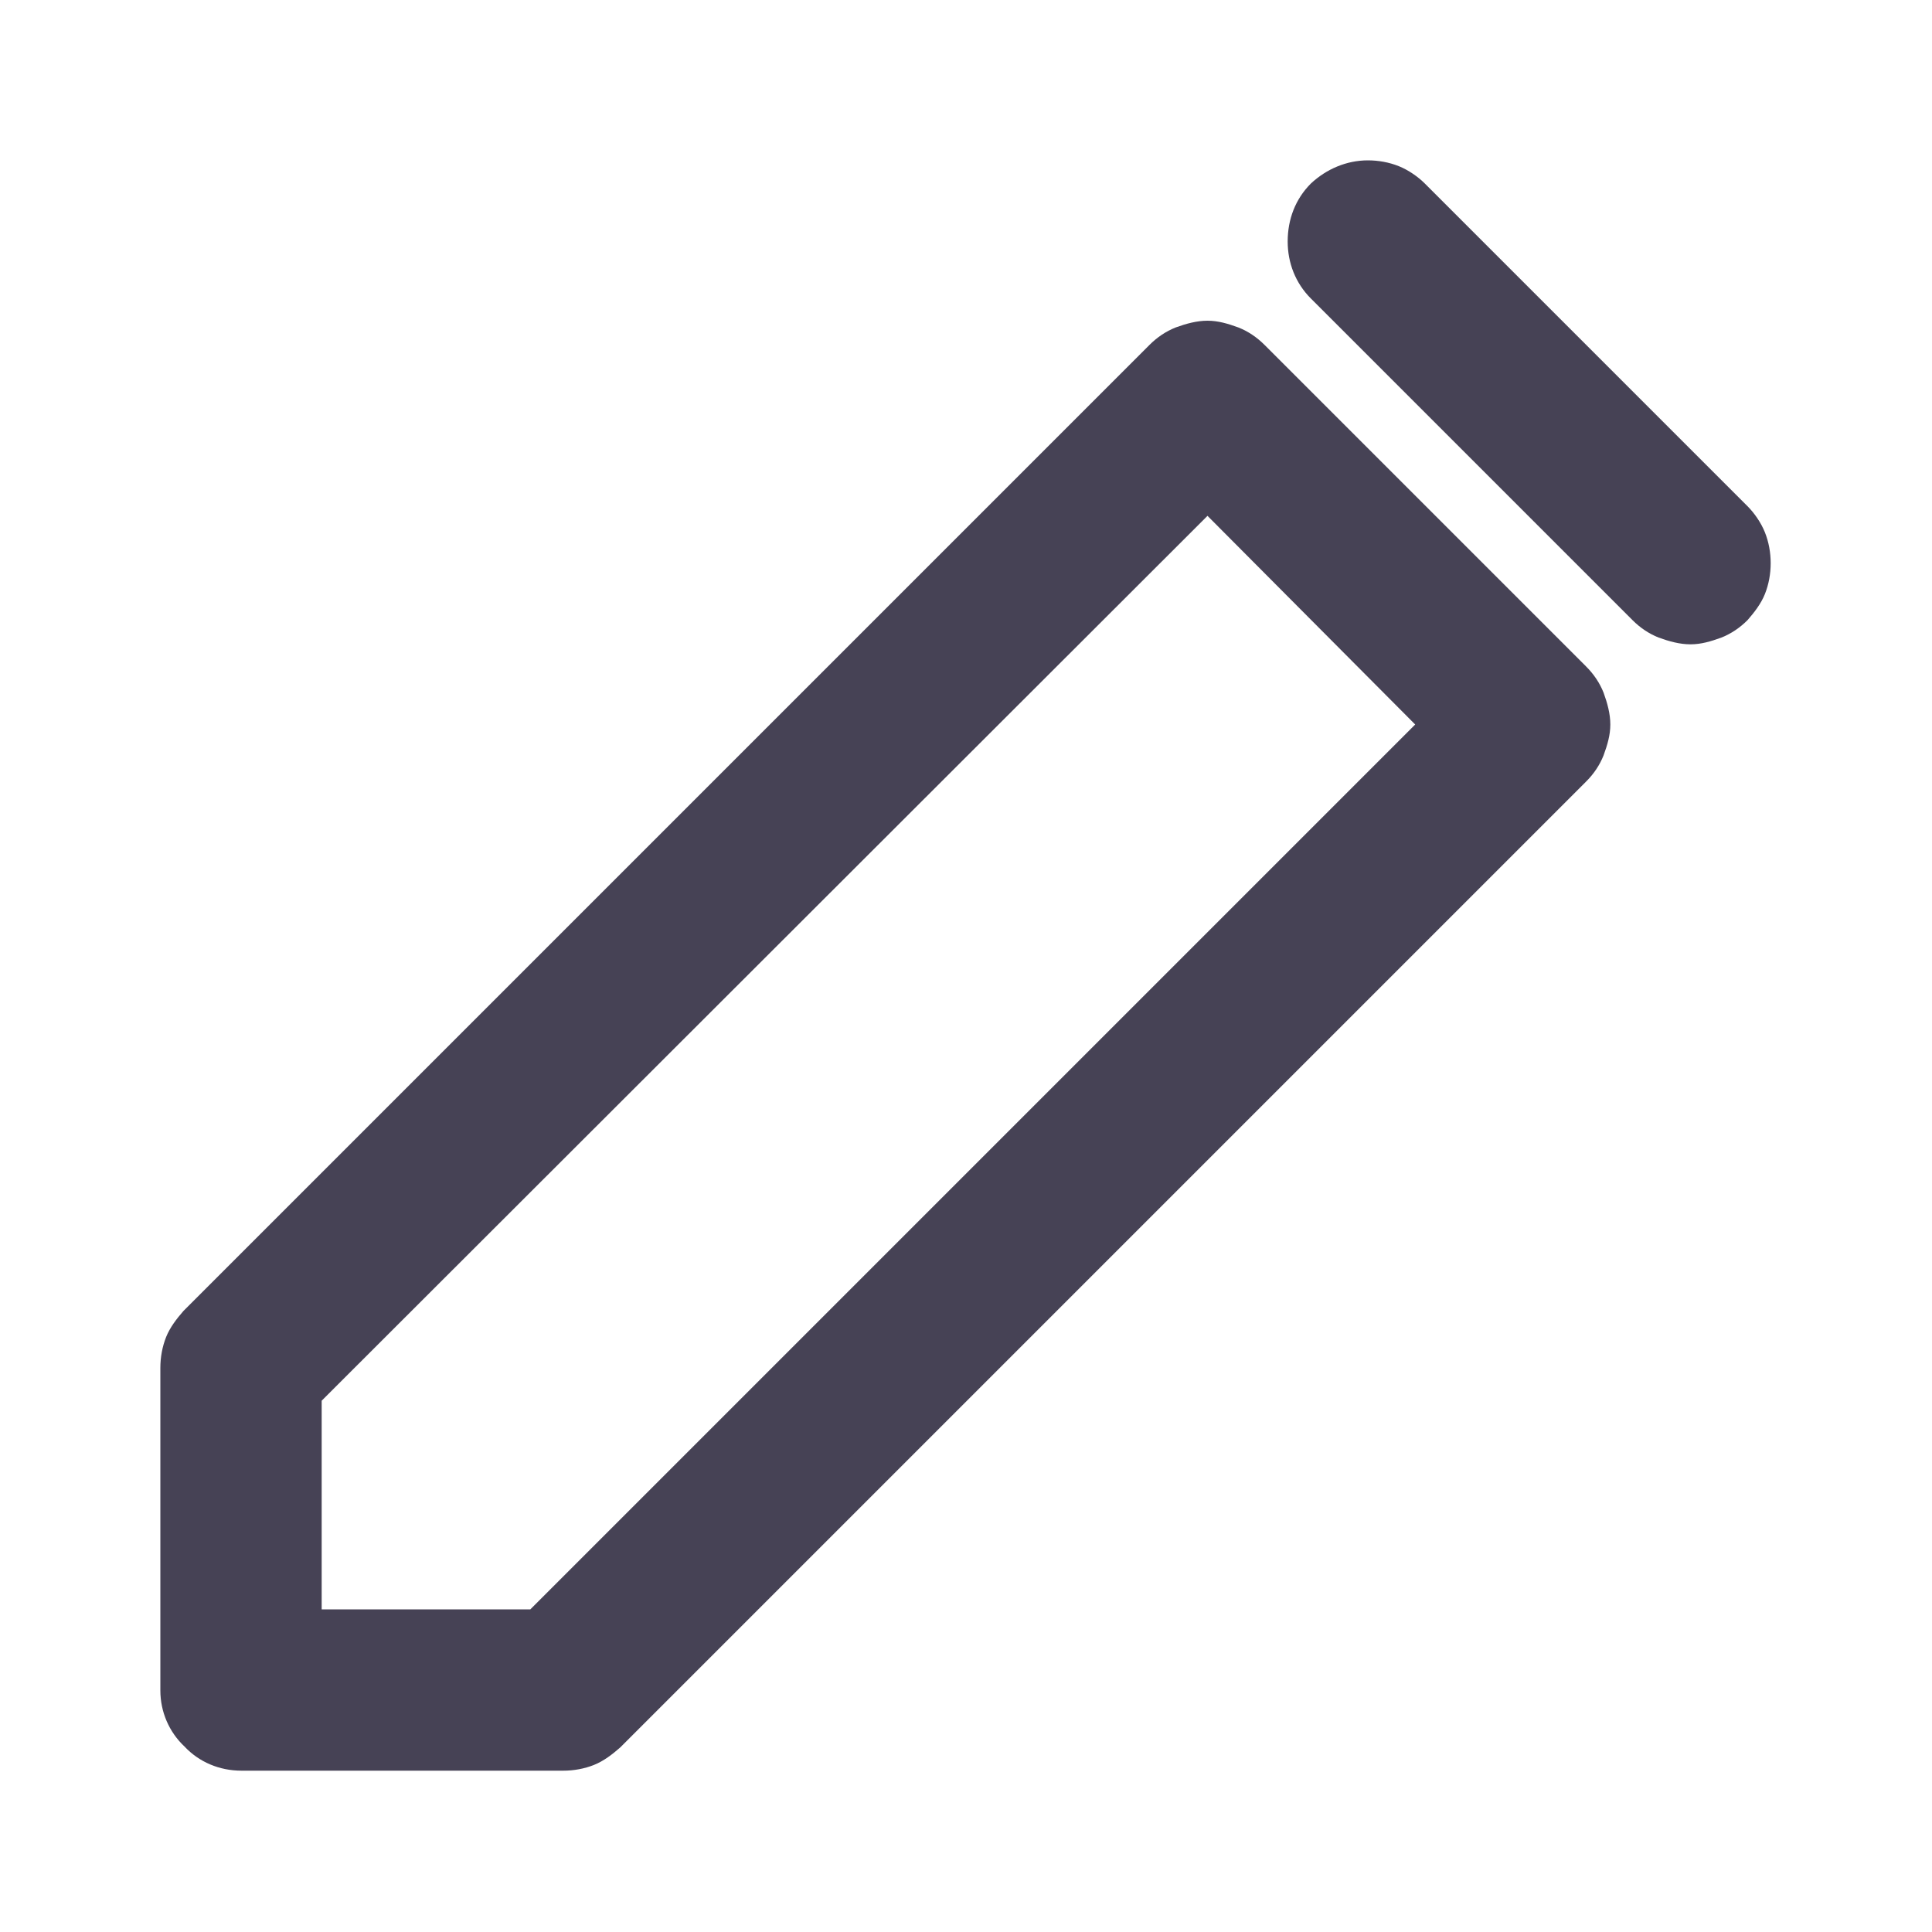 <svg width="20" height="20" viewBox="0 0 20 20" fill="none" xmlns="http://www.w3.org/2000/svg" xmlns:xlink="http://www.w3.org/1999/xlink">
	<desc>
			Created with Pixso.
	</desc>
	<defs>
		<clipPath id="clip1_406">
			<rect id="Icon" rx="0" width="19" height="19" transform="translate(0.5 0.5)" fill="white" fill-opacity="0"/>
		</clipPath>
	</defs>
	<rect id="Icon" rx="0" width="19" height="19" transform="translate(0.5 0.5)" fill="#FFFFFF" fill-opacity="0"/>
	<g clip-path="url(#clip1_406)">
		<path id="Vector" d="M2.5 18.33L5.83 18.33C5.94 18.33 6.05 18.31 6.15 18.27C6.25 18.23 6.34 18.16 6.42 18.09L16.42 8.09C16.5 8.01 16.56 7.92 16.6 7.82C16.64 7.71 16.67 7.61 16.67 7.5C16.67 7.39 16.64 7.28 16.6 7.17C16.56 7.07 16.5 6.98 16.42 6.9L13.09 3.57C13.01 3.49 12.92 3.43 12.82 3.39C12.71 3.35 12.61 3.32 12.5 3.32C12.39 3.32 12.28 3.35 12.17 3.39C12.07 3.43 11.98 3.49 11.9 3.57L1.9 13.57C1.83 13.65 1.76 13.74 1.72 13.84C1.68 13.94 1.66 14.05 1.66 14.16L1.66 17.5C1.66 17.72 1.75 17.93 1.91 18.08C2.06 18.24 2.27 18.33 2.5 18.33ZM3.33 14.5L12.5 5.34L14.65 7.5L5.49 16.66L3.33 16.66L3.33 14.5Z" fill="#464255" fill-opacity="1" fill-rule="nonzero"/>
		<path id="Vector" d="M14.75 1.9C14.68 1.83 14.58 1.76 14.48 1.72C14.38 1.68 14.27 1.66 14.16 1.66C13.94 1.66 13.73 1.75 13.57 1.9C13.41 2.06 13.33 2.27 13.33 2.5C13.33 2.72 13.41 2.93 13.57 3.09L16.9 6.42C16.98 6.5 17.07 6.56 17.17 6.6C17.28 6.64 17.39 6.67 17.5 6.67C17.61 6.67 17.71 6.64 17.82 6.6C17.92 6.56 18.01 6.5 18.09 6.42C18.16 6.34 18.23 6.25 18.27 6.15C18.31 6.05 18.33 5.94 18.33 5.83C18.33 5.72 18.31 5.61 18.27 5.51C18.23 5.41 18.16 5.31 18.09 5.24L14.75 1.9Z" fill="#464255" fill-opacity="1" fill-rule="nonzero"/>
	</g>
</svg>
